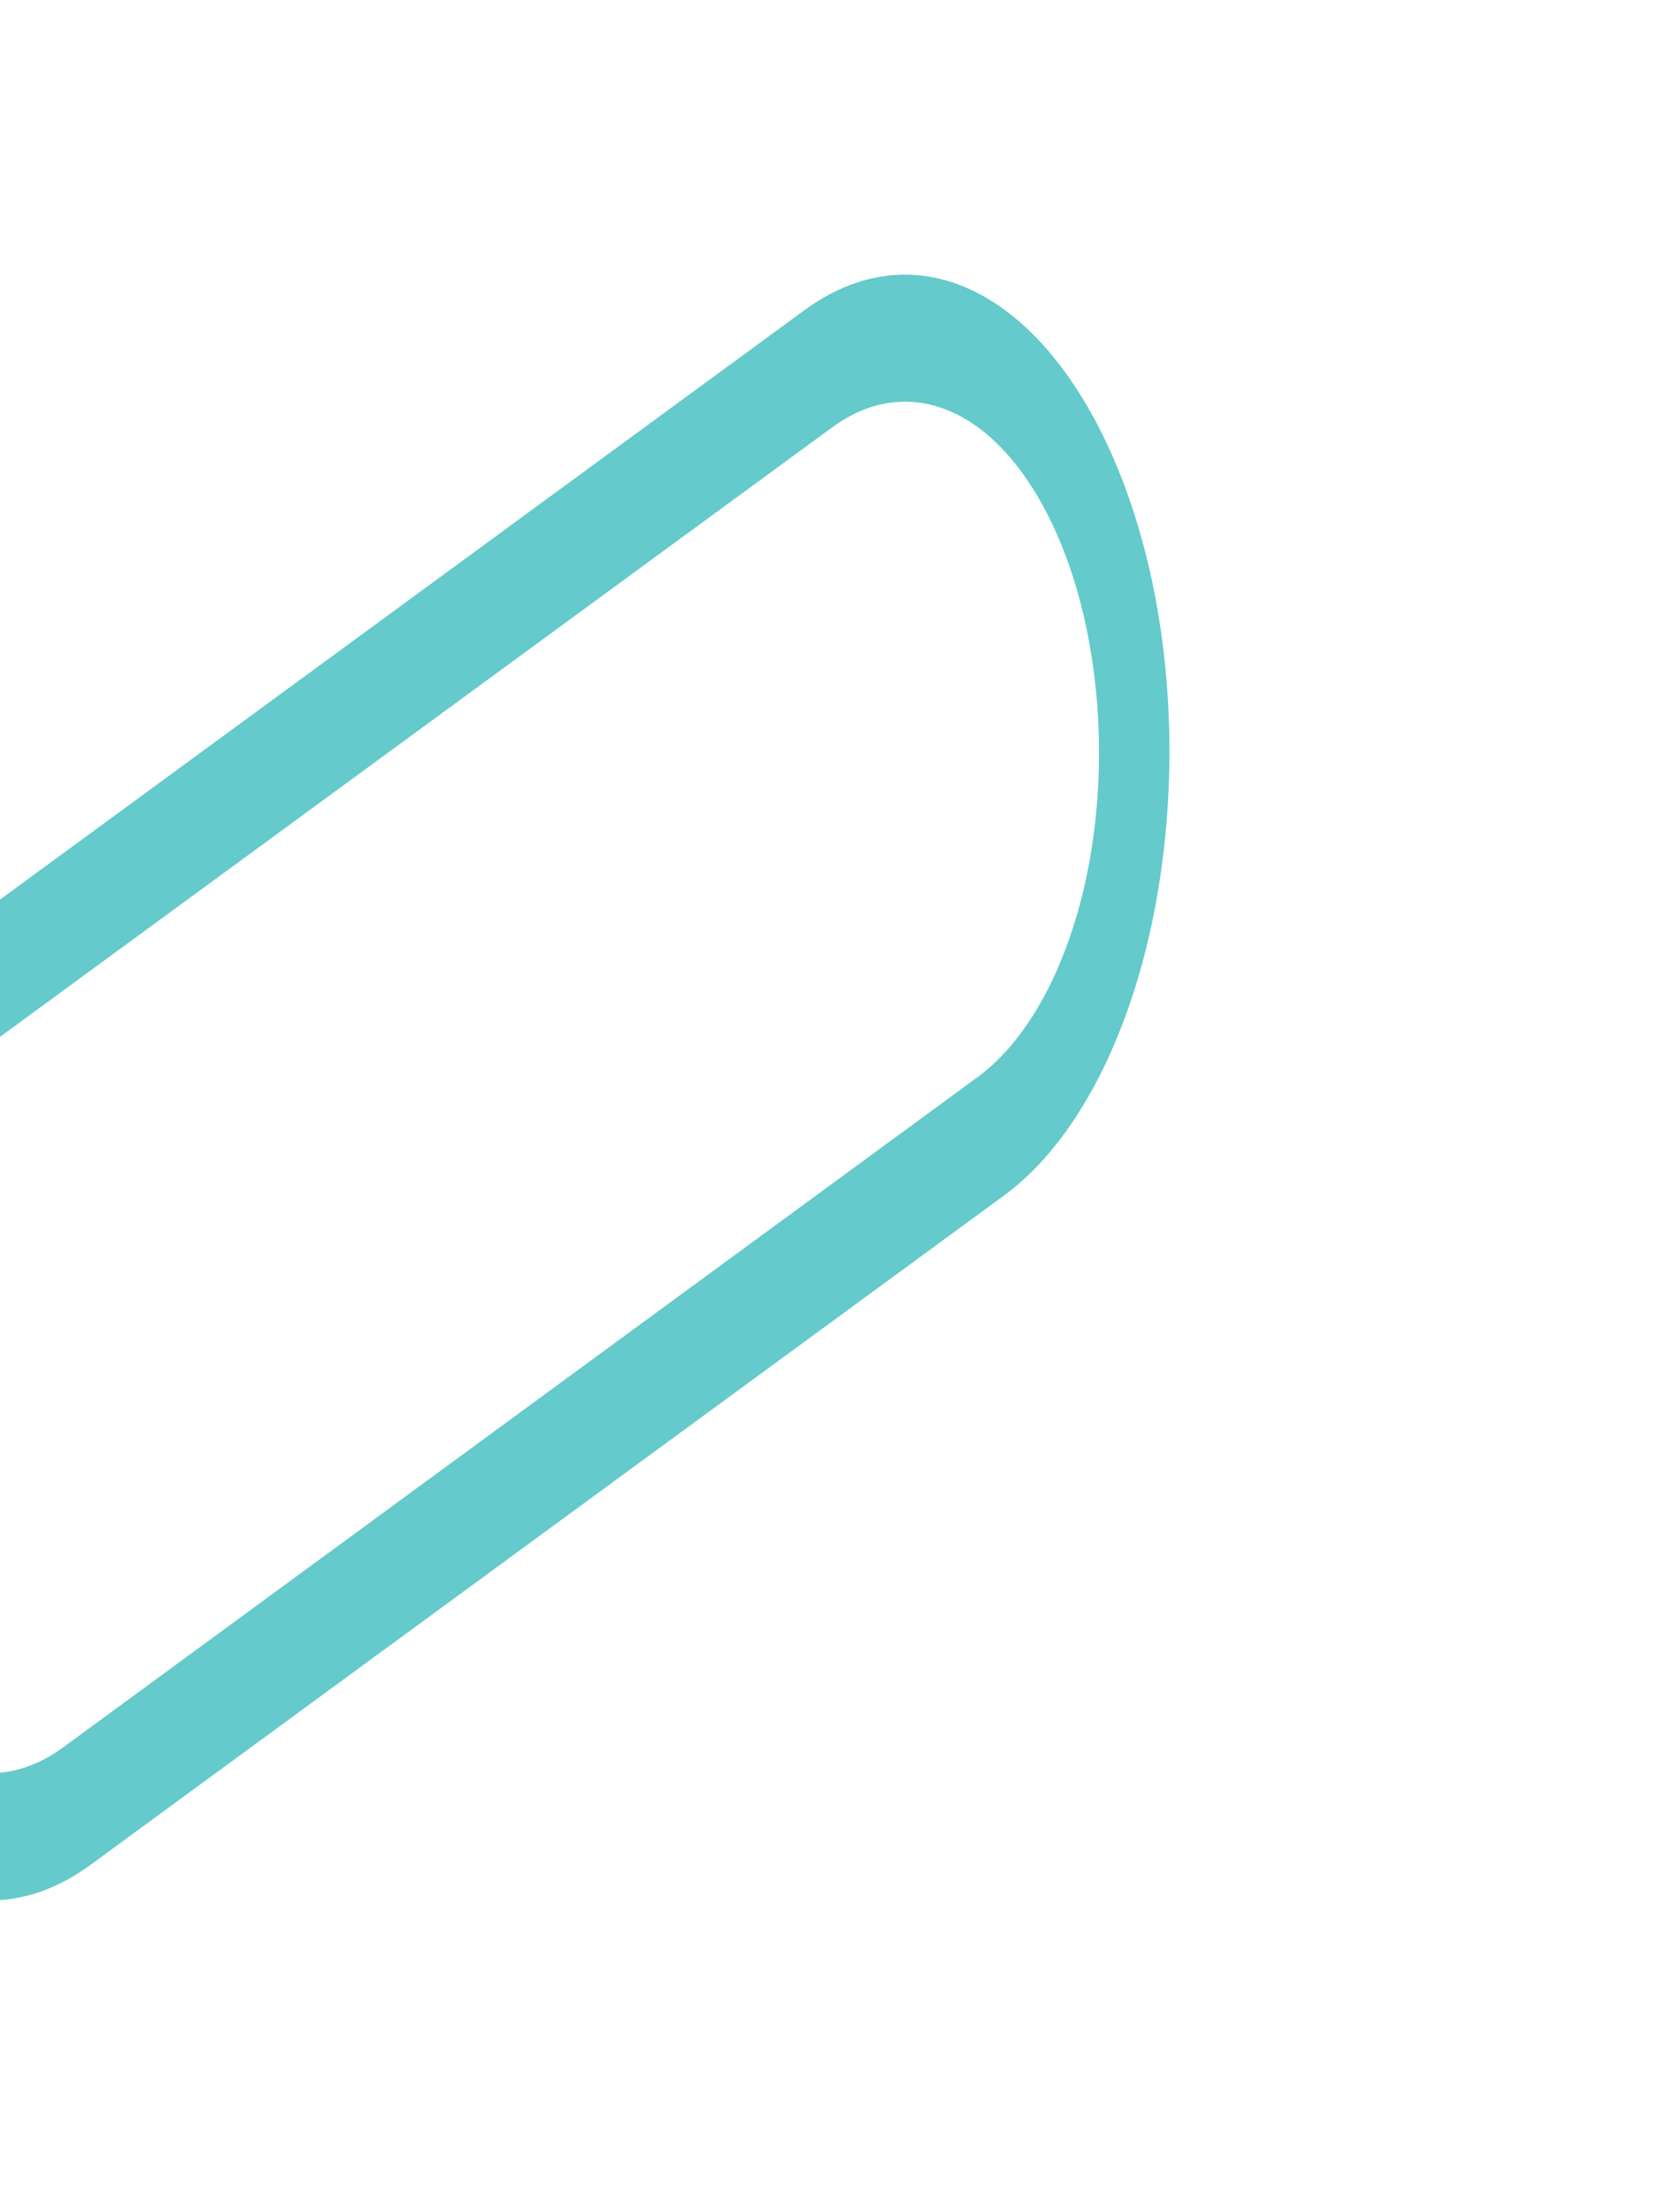 <svg width="6" height="8" viewBox="0 0 6 8" fill="none" xmlns="http://www.w3.org/2000/svg" xmlns:xlink="http://www.w3.org/1999/xlink">
<path d="M4.16,2.071C4.064,1.647 3.879,1.308 3.646,1.13C3.412,0.951 3.149,0.948 2.913,1.119L-0.397,3.544C-0.632,3.716 -0.819,4.05 -0.917,4.472C-1.016,4.894 -1.018,5.37 -0.922,5.794C-0.827,6.218 -0.643,6.557 -0.409,6.736C-0.176,6.914 0.087,6.918 0.323,6.747L3.633,4.322C3.868,4.149 4.055,3.815 4.154,3.393C4.252,2.971 4.255,2.496 4.16,2.071ZM3.537,3.894L0.227,6.32C0.054,6.446 -0.139,6.443 -0.31,6.312C-0.481,6.181 -0.617,5.933 -0.687,5.621C-0.757,5.31 -0.756,4.961 -0.683,4.652C-0.611,4.342 -0.474,4.097 -0.301,3.97L3.009,1.546C3.181,1.419 3.375,1.422 3.546,1.552C3.717,1.683 3.853,1.931 3.923,2.243C3.993,2.554 3.992,2.903 3.92,3.213C3.847,3.522 3.71,3.767 3.537,3.894Z" fill="#64CACB"/>
</svg>

